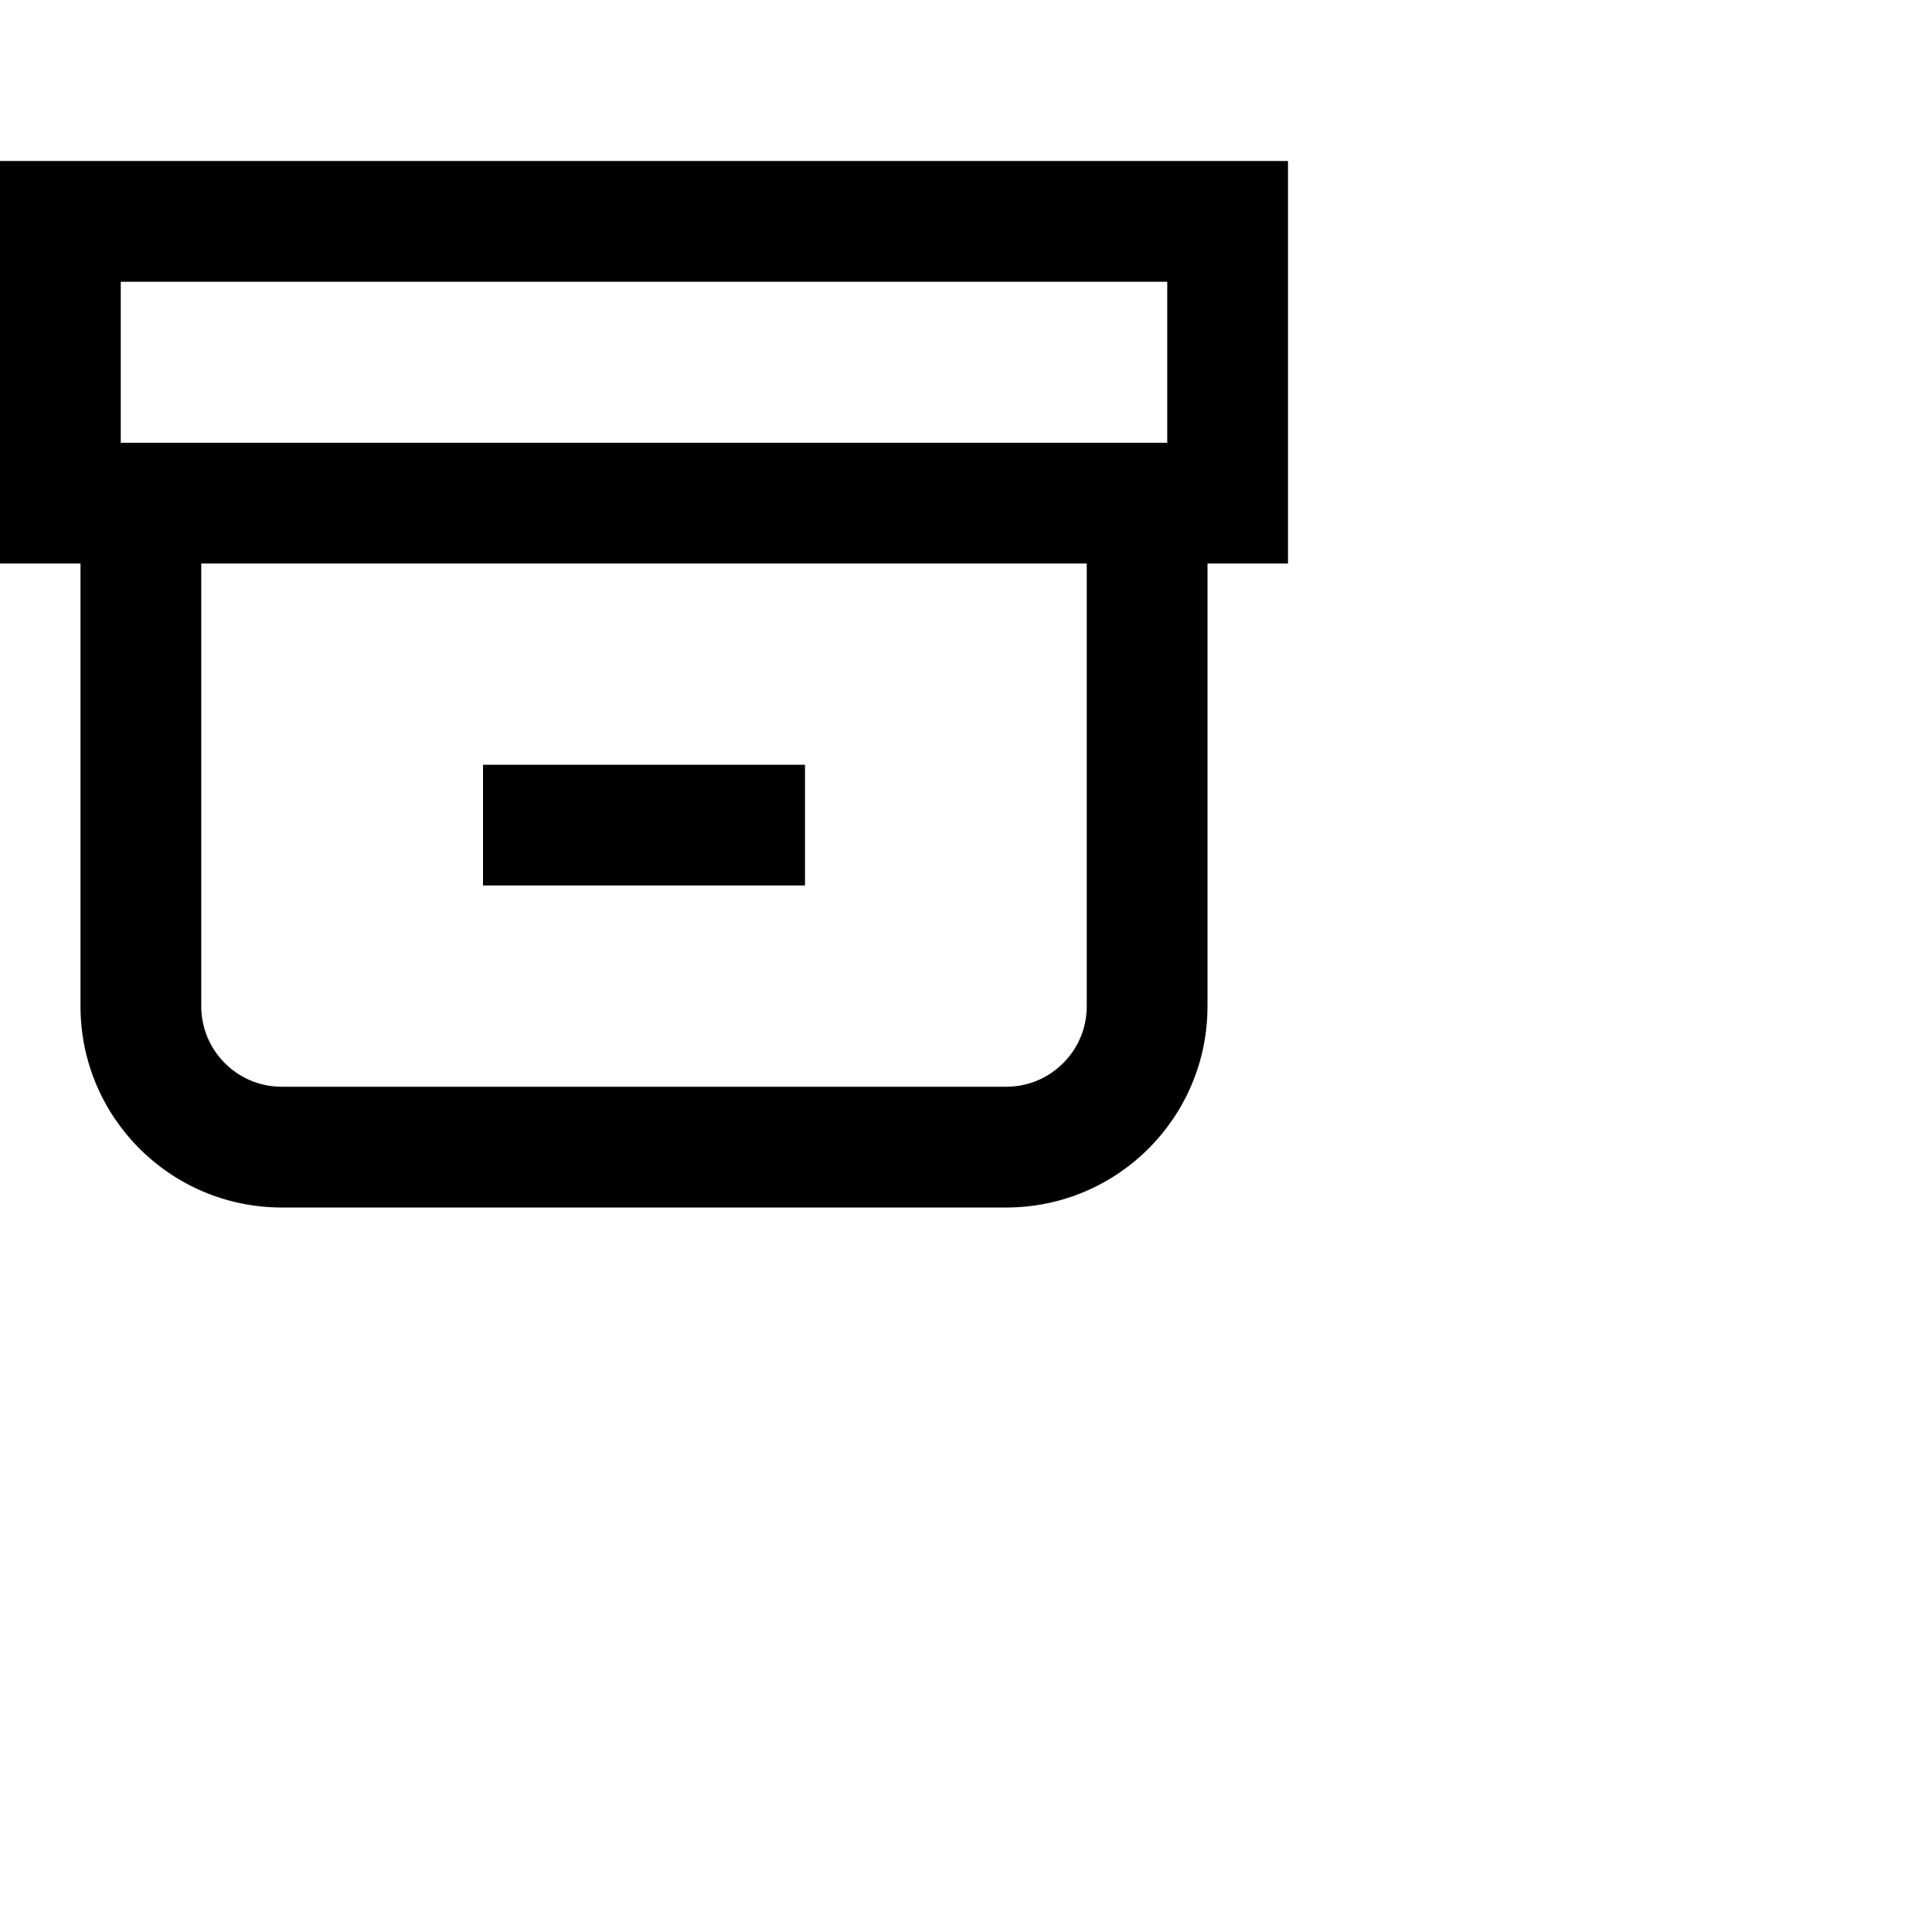 <svg xmlns="http://www.w3.org/2000/svg" height="16" stroke-linejoin="round"  viewBox="0 0 24 24" width="16">
  <path fill-rule="evenodd" clip-rule="evenodd" d="M1.5 3.5H14.5V5.5H13.5H2.5H1.5V3.5ZM1 7H0V5.5V3.5V2H1.5H14.5H16V3.5V5.5V7H15V12.5C15 13.881 13.881 15 12.5 15H3.5C2.119 15 1 13.881 1 12.5V7ZM2.5 7V12.5C2.5 13.052 2.948 13.5 3.5 13.5H12.5C13.052 13.5 13.5 13.052 13.5 12.5V7H2.5ZM6 9.5H6.75H9.25H10V11H9.25H6.75H6V9.5Z" fill="currentColor"></path>
</svg>